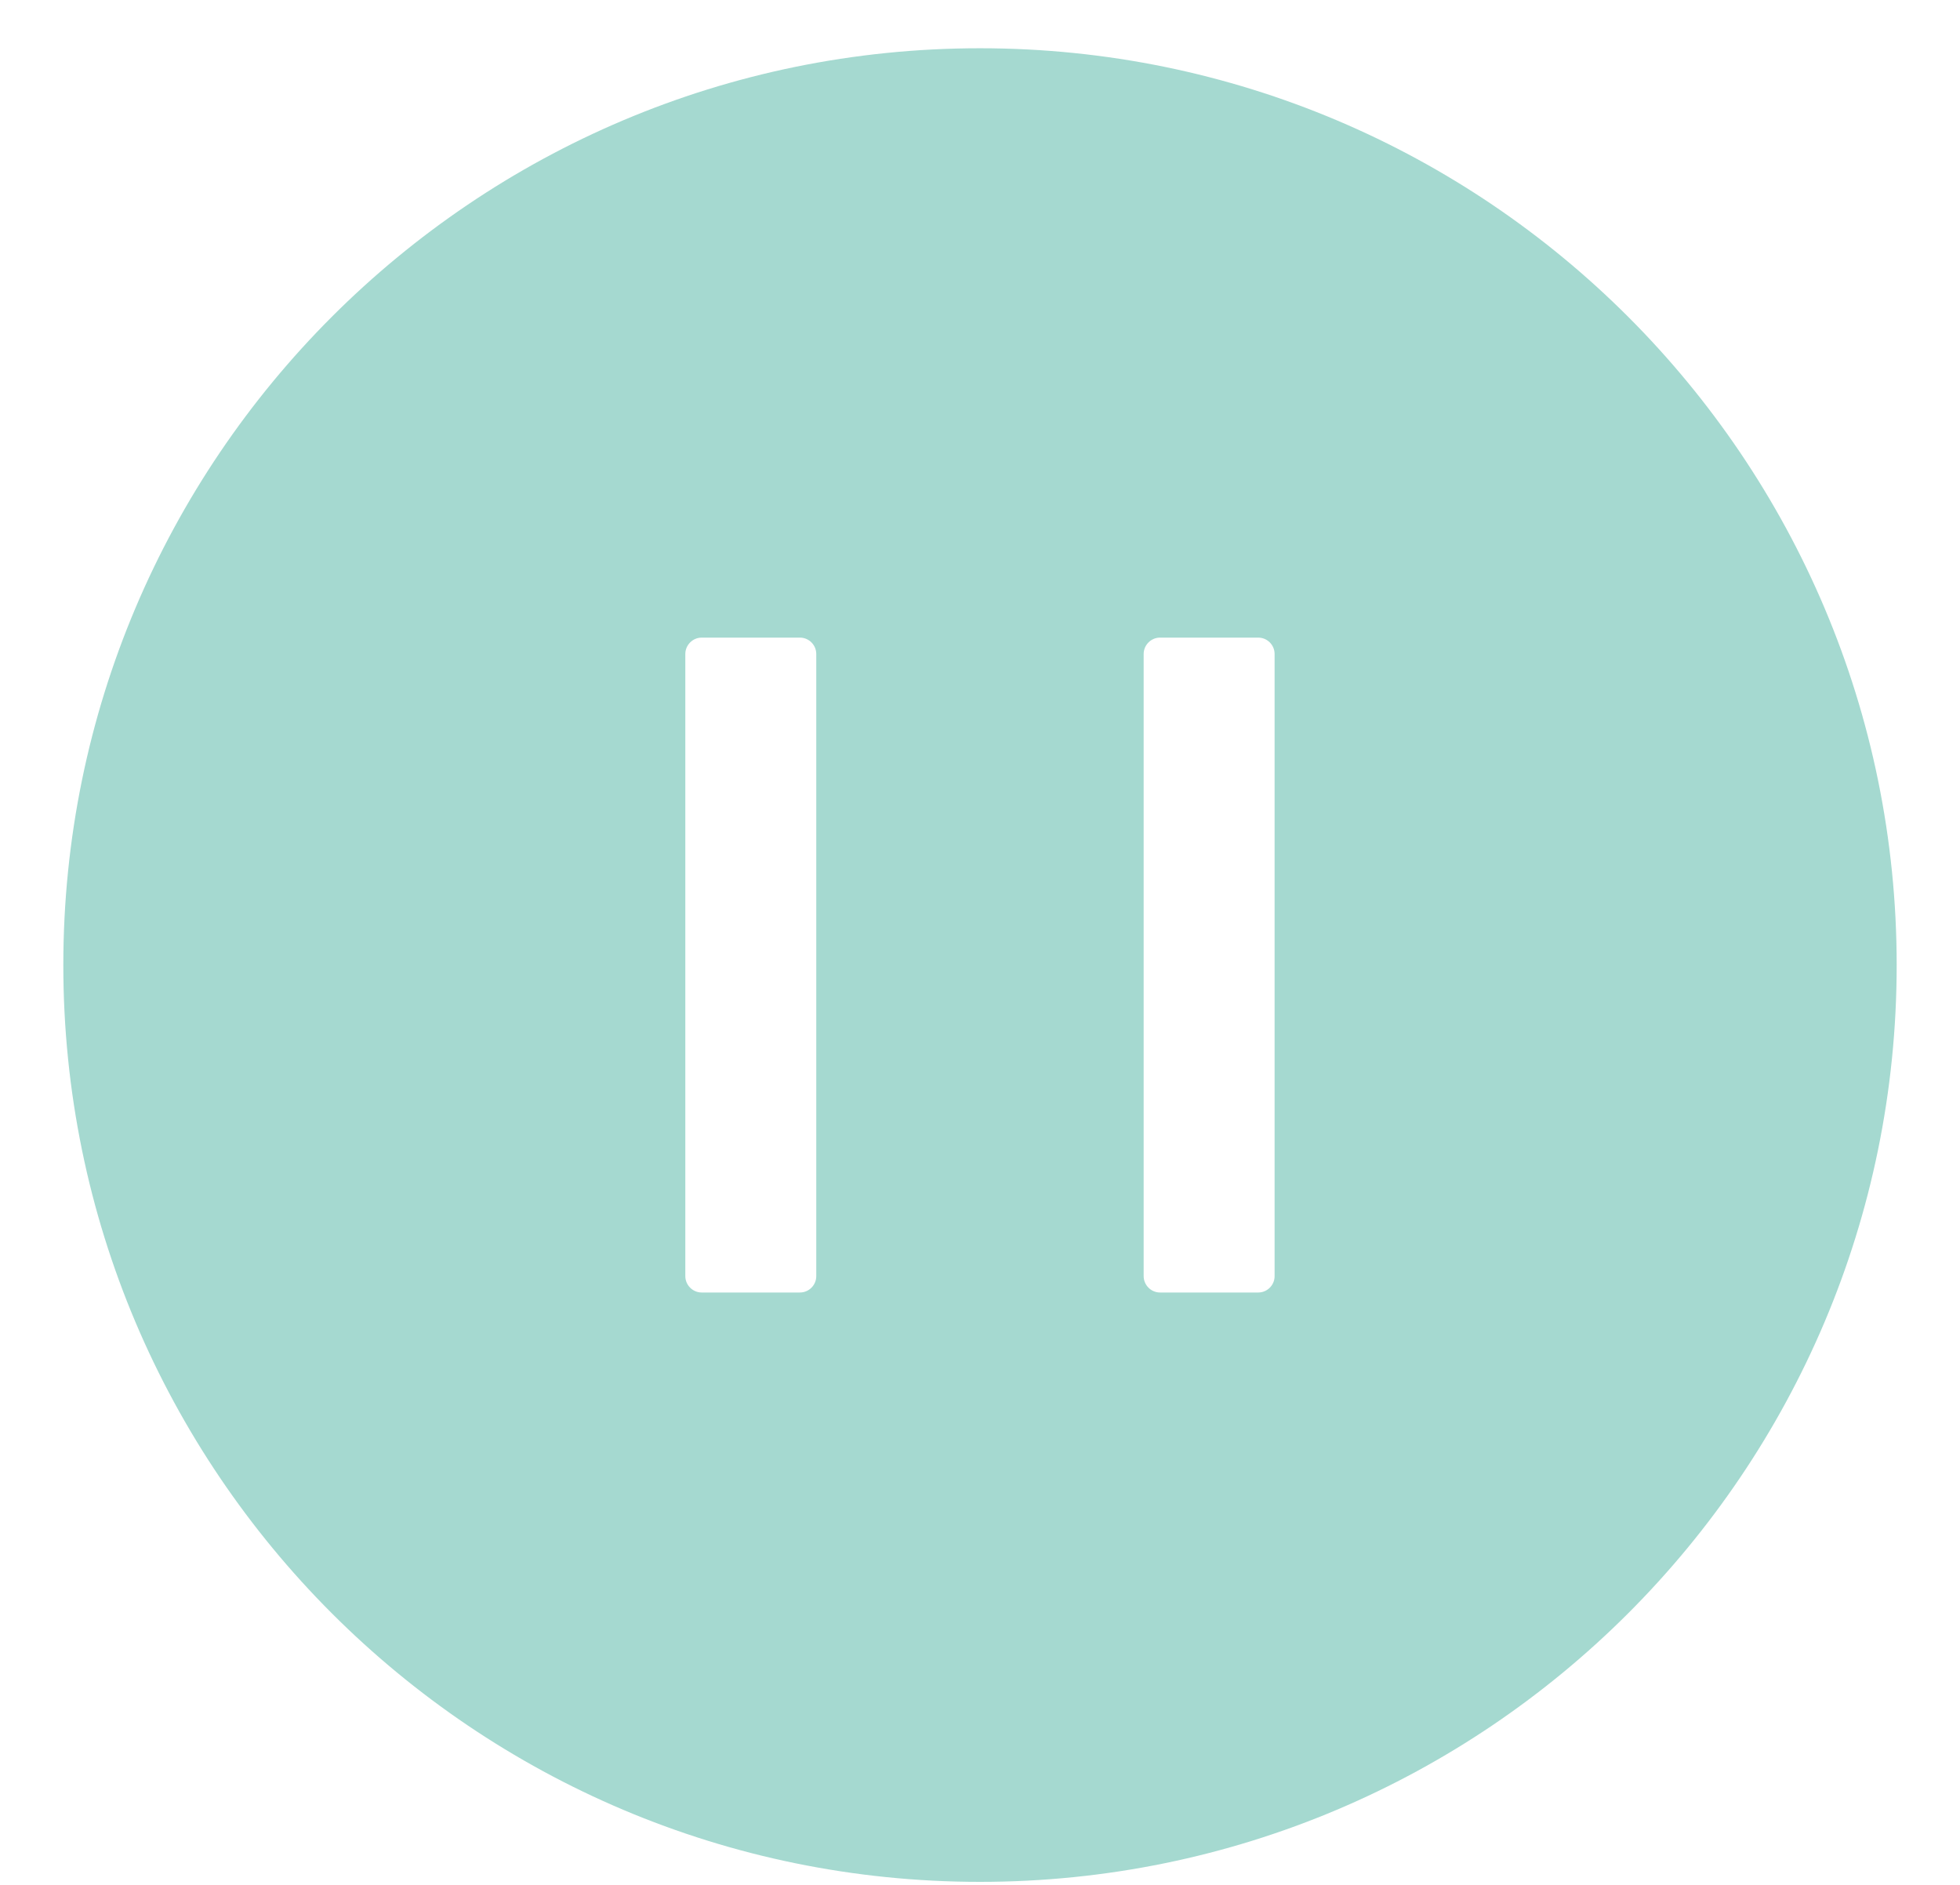 <svg width="26" height="25" viewBox="0 0 26 25" fill="none" xmlns="http://www.w3.org/2000/svg">
<path d="M13 0.64C6.285 0.64 0.84 6.085 0.84 12.8C0.84 19.515 6.285 24.96 13 24.96C19.715 24.96 25.16 19.515 25.16 12.8C25.16 6.085 19.715 0.64 13 0.64ZM10.828 16.926C10.828 17.045 10.731 17.143 10.611 17.143H9.308C9.189 17.143 9.091 17.045 9.091 16.926V8.674C9.091 8.555 9.189 8.457 9.308 8.457H10.611C10.731 8.457 10.828 8.555 10.828 8.674V16.926ZM16.908 16.926C16.908 17.045 16.811 17.143 16.691 17.143H15.388C15.269 17.143 15.171 17.045 15.171 16.926V8.674C15.171 8.555 15.269 8.457 15.388 8.457H16.691C16.811 8.457 16.908 8.555 16.908 8.674V16.926Z" fill="#A5D9D0"/>
</svg>
